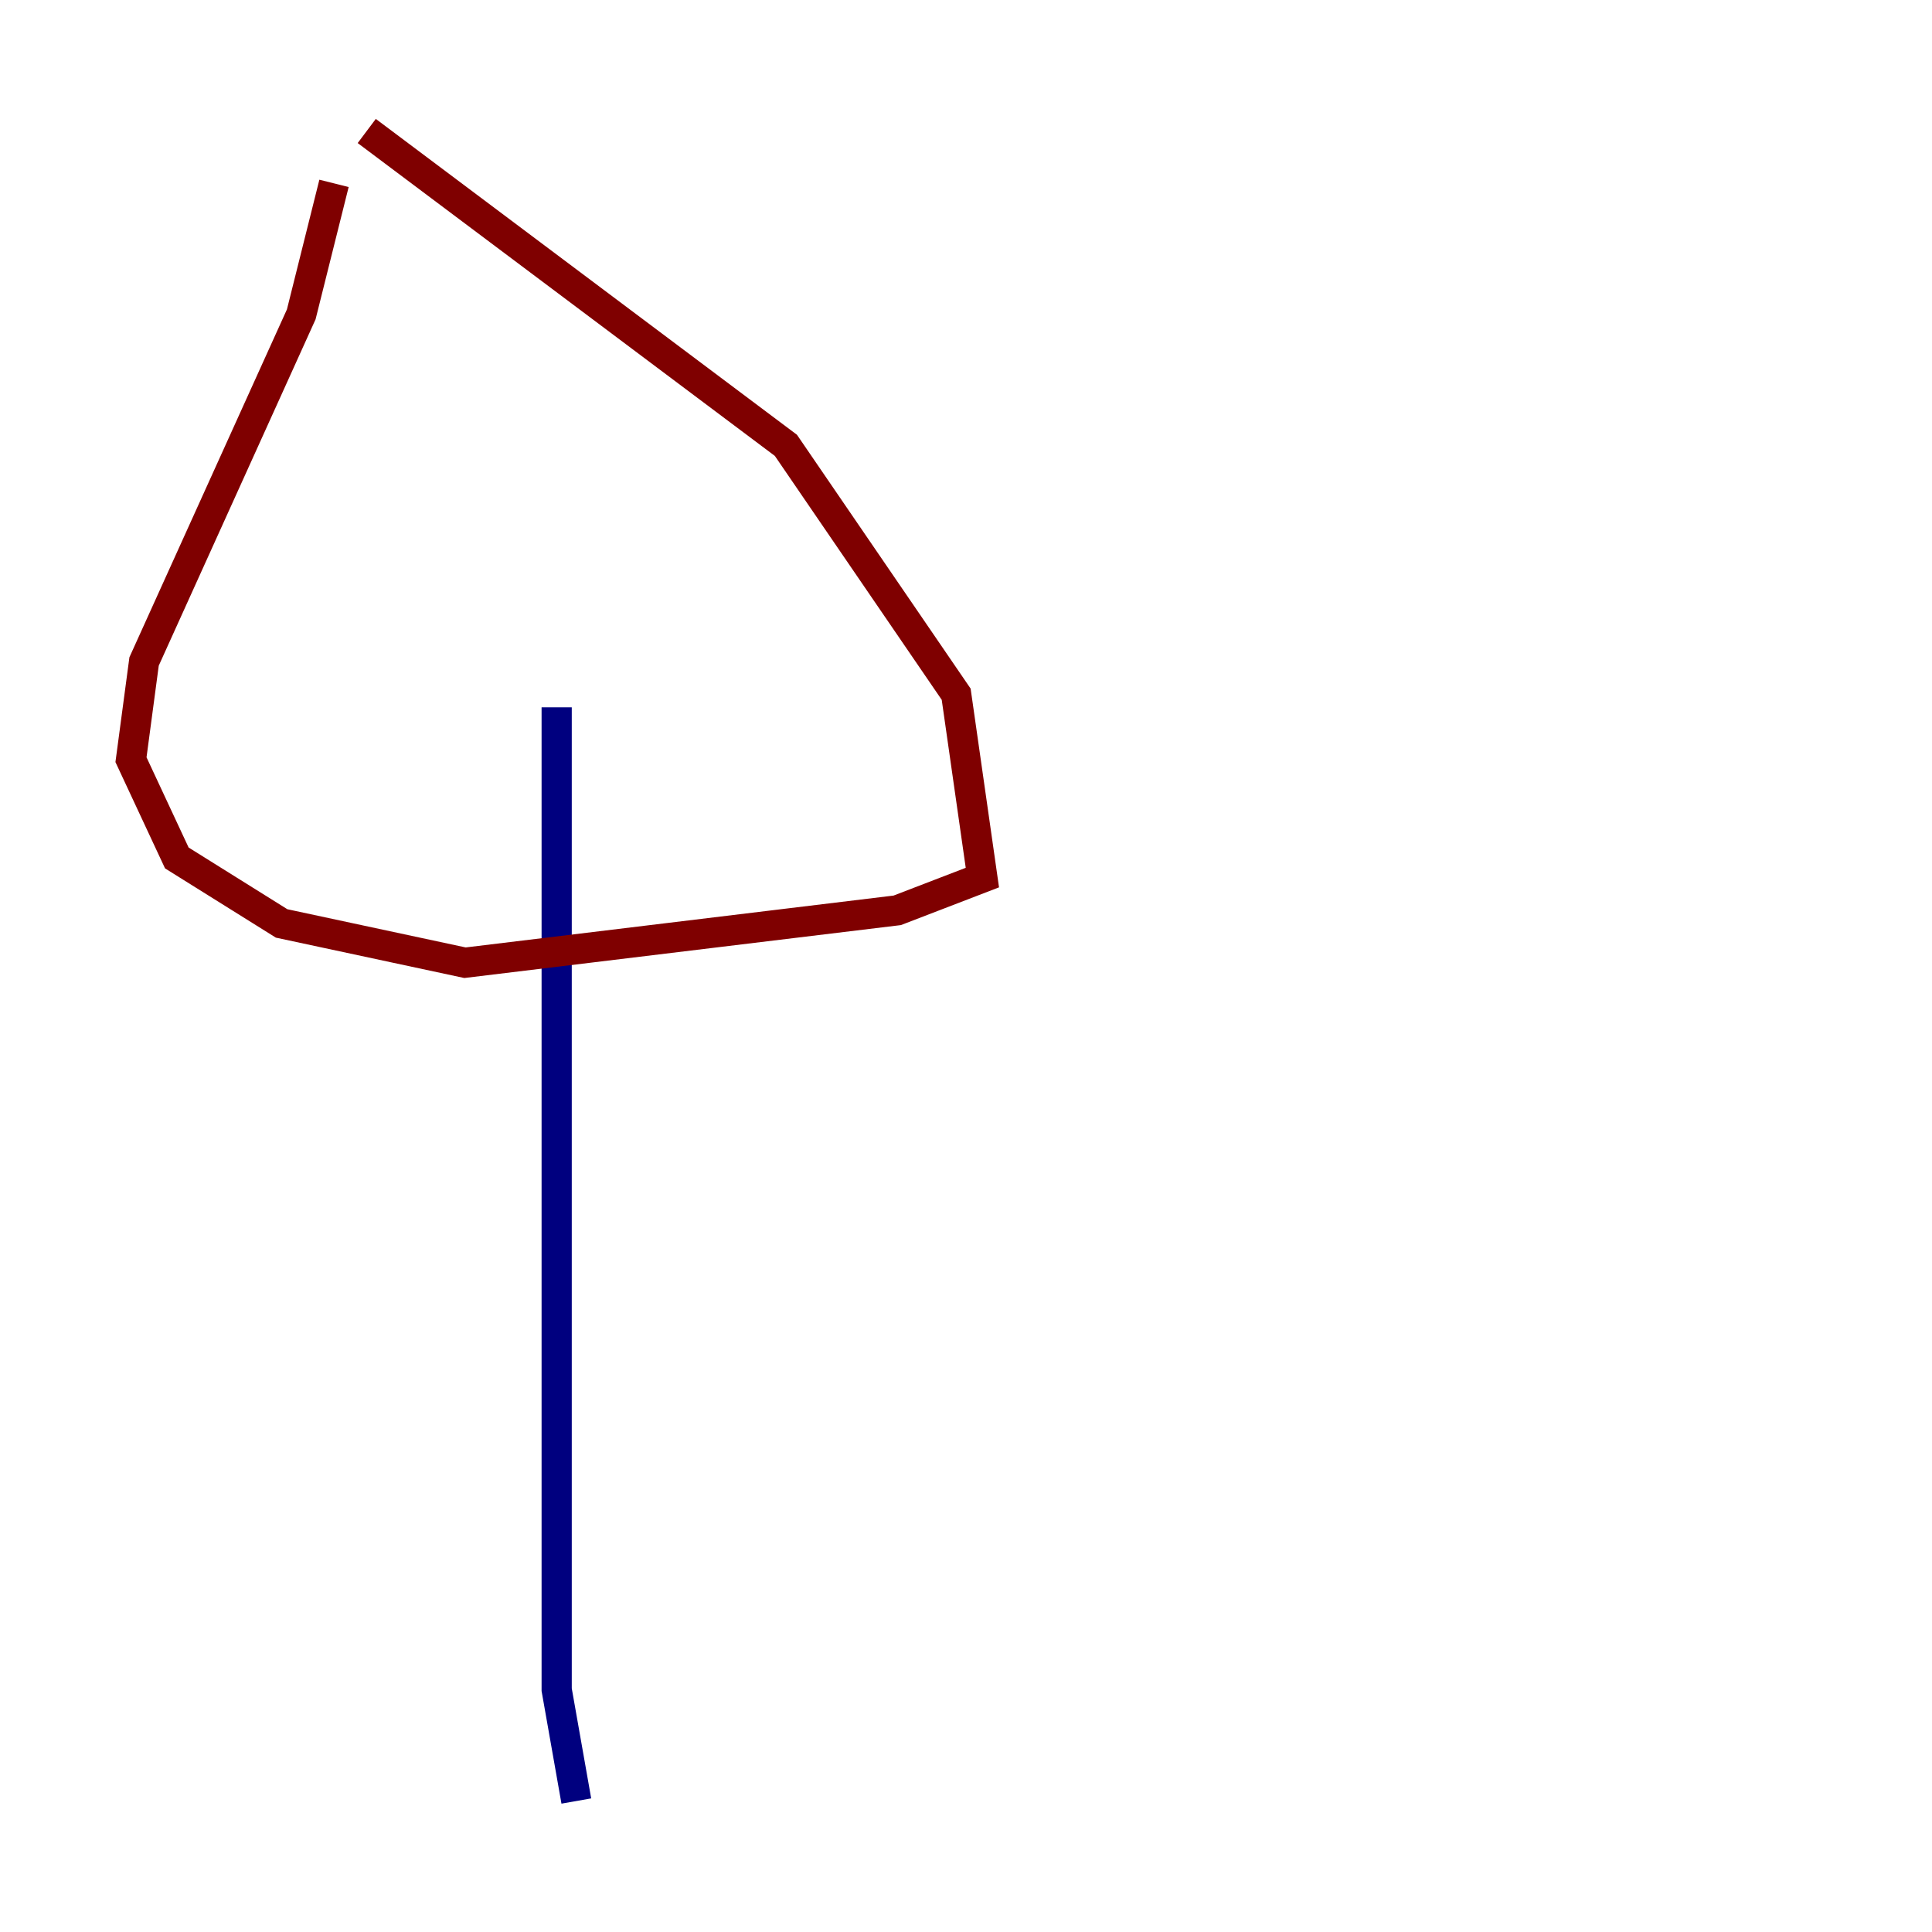 <?xml version="1.0" encoding="utf-8" ?>
<svg baseProfile="tiny" height="128" version="1.2" viewBox="0,0,128,128" width="128" xmlns="http://www.w3.org/2000/svg" xmlns:ev="http://www.w3.org/2001/xml-events" xmlns:xlink="http://www.w3.org/1999/xlink"><defs /><polyline fill="none" points="36.881,46.861 36.881,111.946 38.183,119.322" stroke="#00007f" stroke-width="2" /><polyline fill="none" points="22.129,12.149 19.959,20.827 9.546,43.824 8.678,50.332 11.715,56.841 18.658,61.18 30.807,63.783 59.444,60.312 65.085,58.142 63.349,45.993 52.068,29.505 24.298,8.678" stroke="#7f0000" stroke-width="2" /></svg>